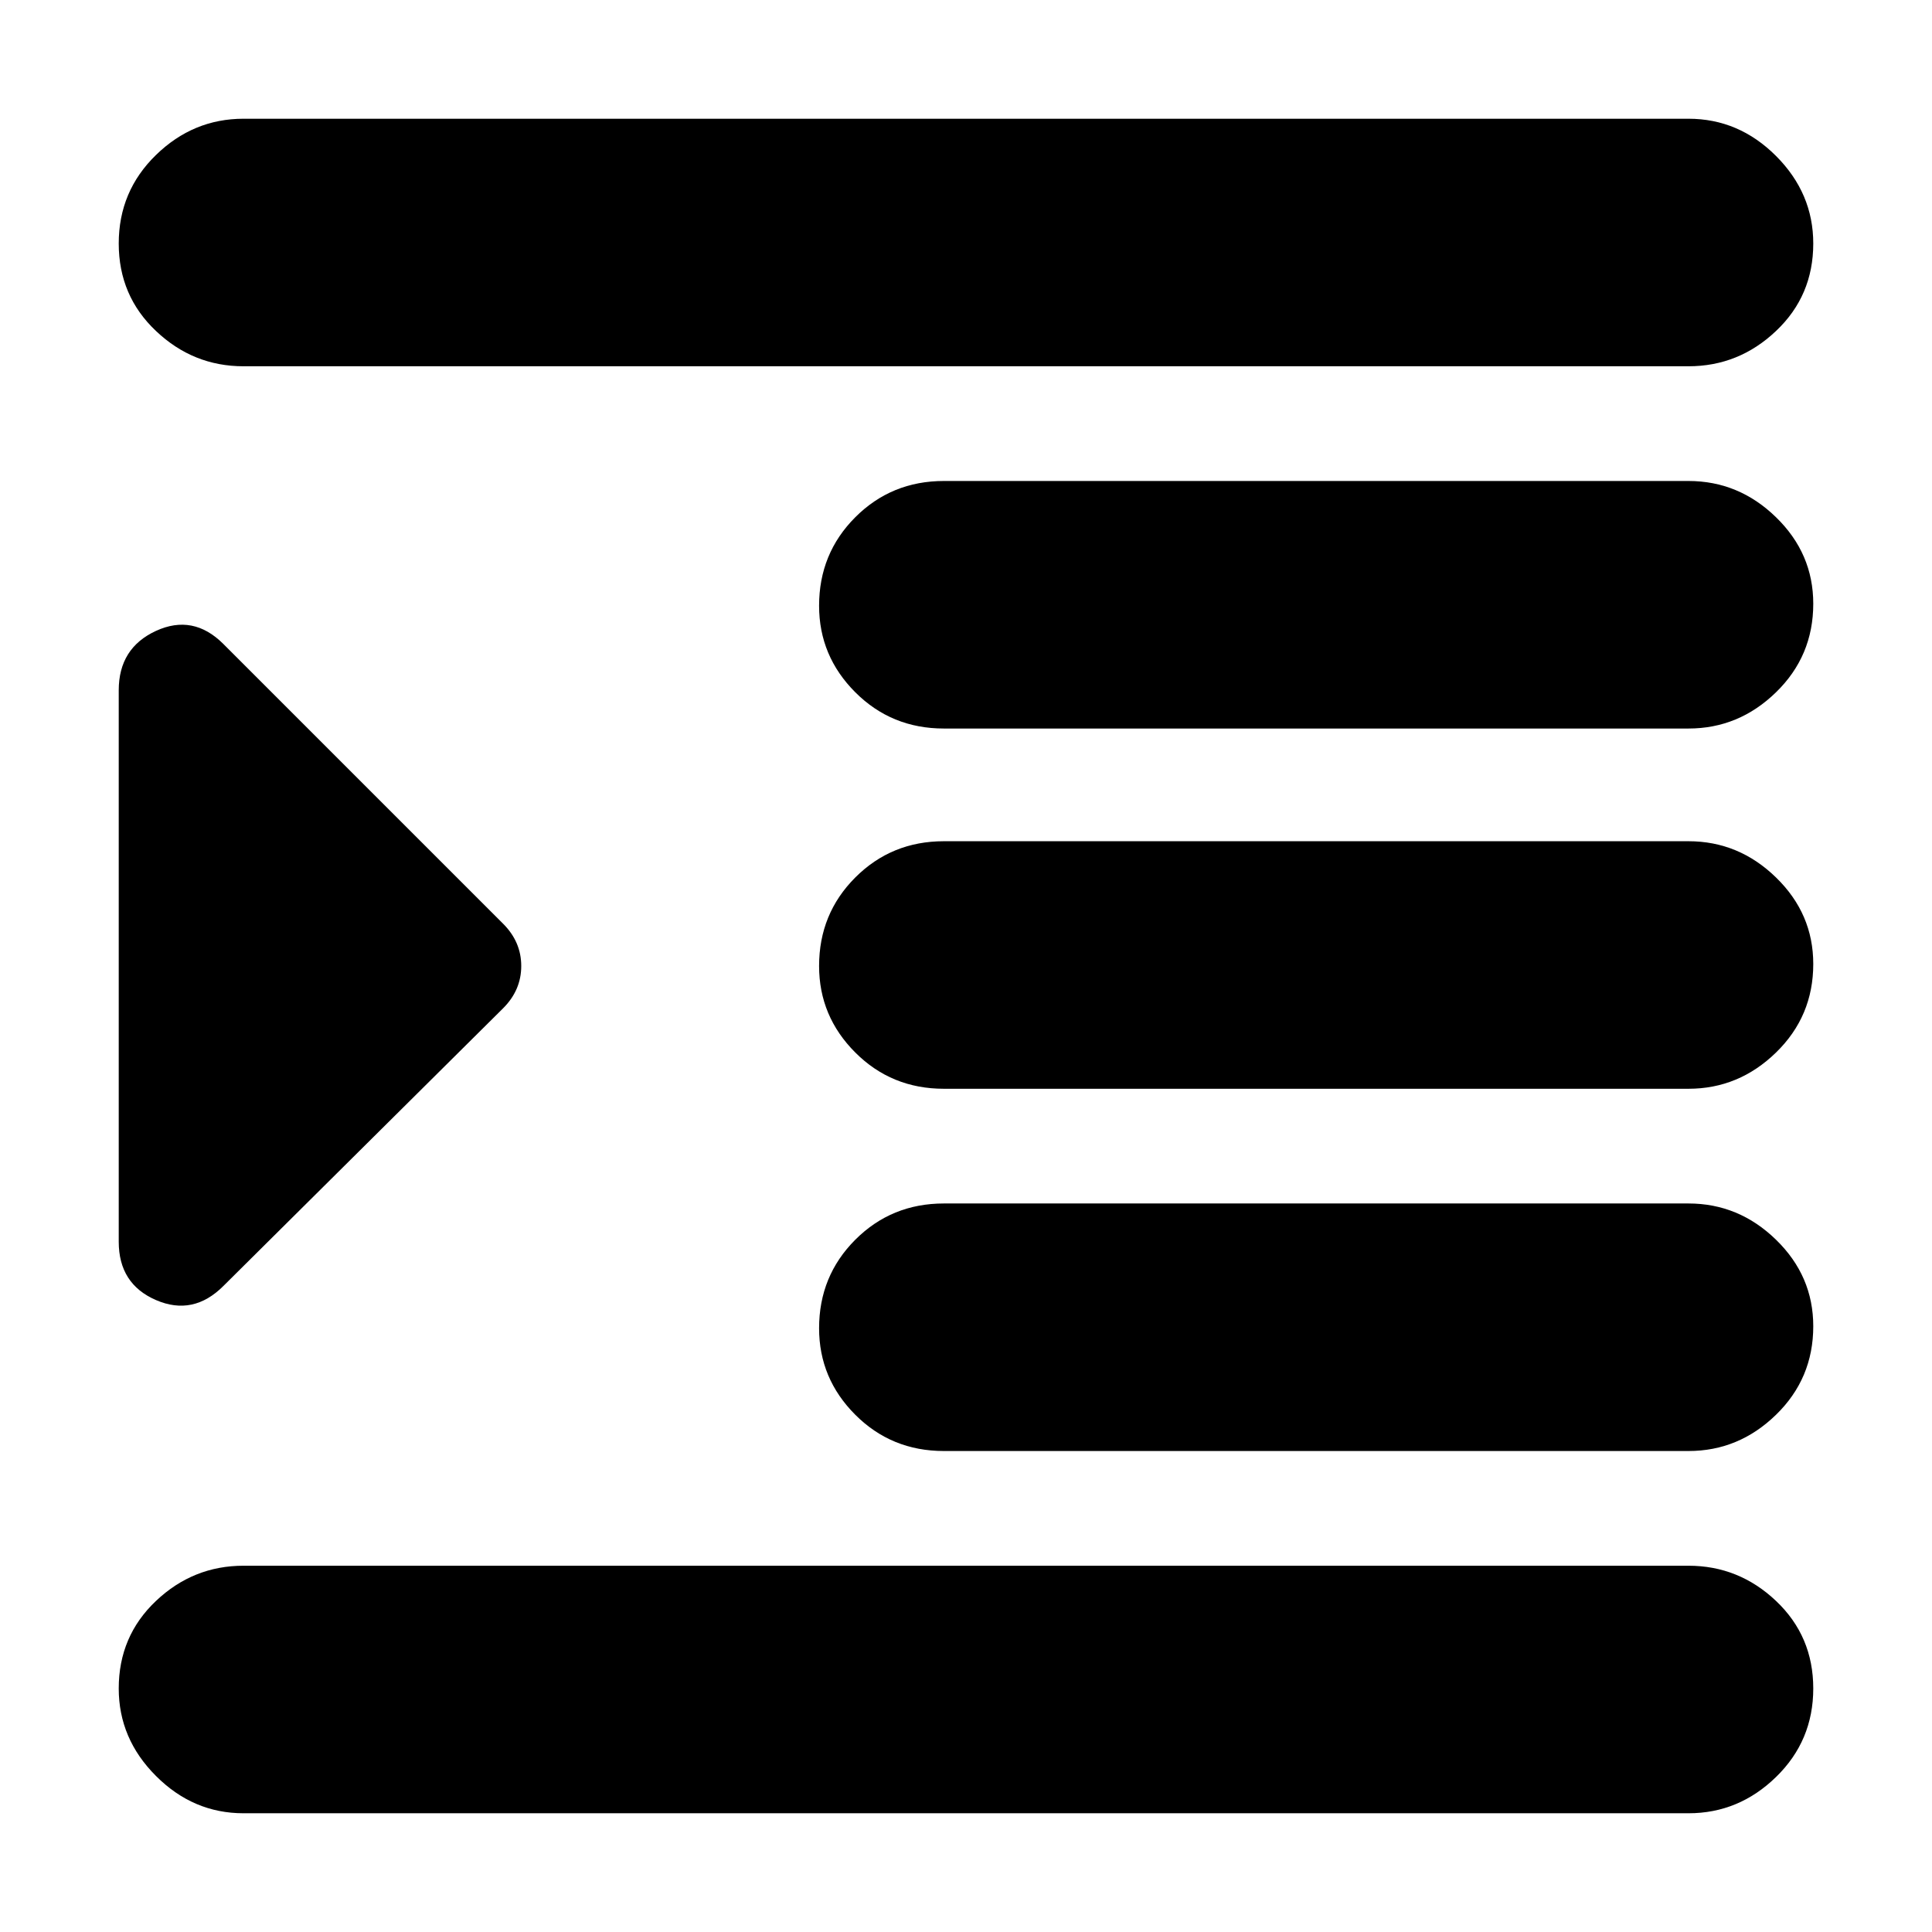 <svg xmlns="http://www.w3.org/2000/svg" height="24" width="24"><path d="M3.025 22.525Q2.4 22.525 1.938 22.062Q1.475 21.6 1.475 20.975Q1.475 20.325 1.938 19.887Q2.4 19.45 3.025 19.45H20.975Q21.6 19.45 22.062 19.887Q22.525 20.325 22.525 20.975Q22.525 21.625 22.062 22.075Q21.6 22.525 20.975 22.525ZM1.475 15.425V8.575Q1.475 8.05 1.938 7.837Q2.4 7.625 2.775 8L6.25 11.475Q6.475 11.7 6.475 12Q6.475 12.3 6.25 12.525L2.775 15.975Q2.4 16.35 1.938 16.15Q1.475 15.95 1.475 15.425ZM11.725 18.025Q11.075 18.025 10.625 17.575Q10.175 17.125 10.175 16.5Q10.175 15.85 10.625 15.4Q11.075 14.95 11.725 14.95H20.975Q21.6 14.95 22.062 15.4Q22.525 15.85 22.525 16.475Q22.525 17.125 22.062 17.575Q21.6 18.025 20.975 18.025ZM3.025 4.55Q2.4 4.55 1.938 4.112Q1.475 3.675 1.475 3.025Q1.475 2.375 1.938 1.925Q2.4 1.475 3.025 1.475H20.975Q21.6 1.475 22.062 1.937Q22.525 2.4 22.525 3.025Q22.525 3.675 22.062 4.112Q21.6 4.55 20.975 4.55ZM11.725 9.05Q11.075 9.05 10.625 8.6Q10.175 8.15 10.175 7.525Q10.175 6.875 10.625 6.425Q11.075 5.975 11.725 5.975H20.975Q21.6 5.975 22.062 6.425Q22.525 6.875 22.525 7.5Q22.525 8.15 22.062 8.6Q21.6 9.05 20.975 9.05ZM11.725 13.525Q11.075 13.525 10.625 13.075Q10.175 12.625 10.175 12Q10.175 11.35 10.625 10.9Q11.075 10.45 11.725 10.45H20.975Q21.6 10.45 22.062 10.9Q22.525 11.35 22.525 11.975Q22.525 12.625 22.062 13.075Q21.6 13.525 20.975 13.525Z"/></svg>